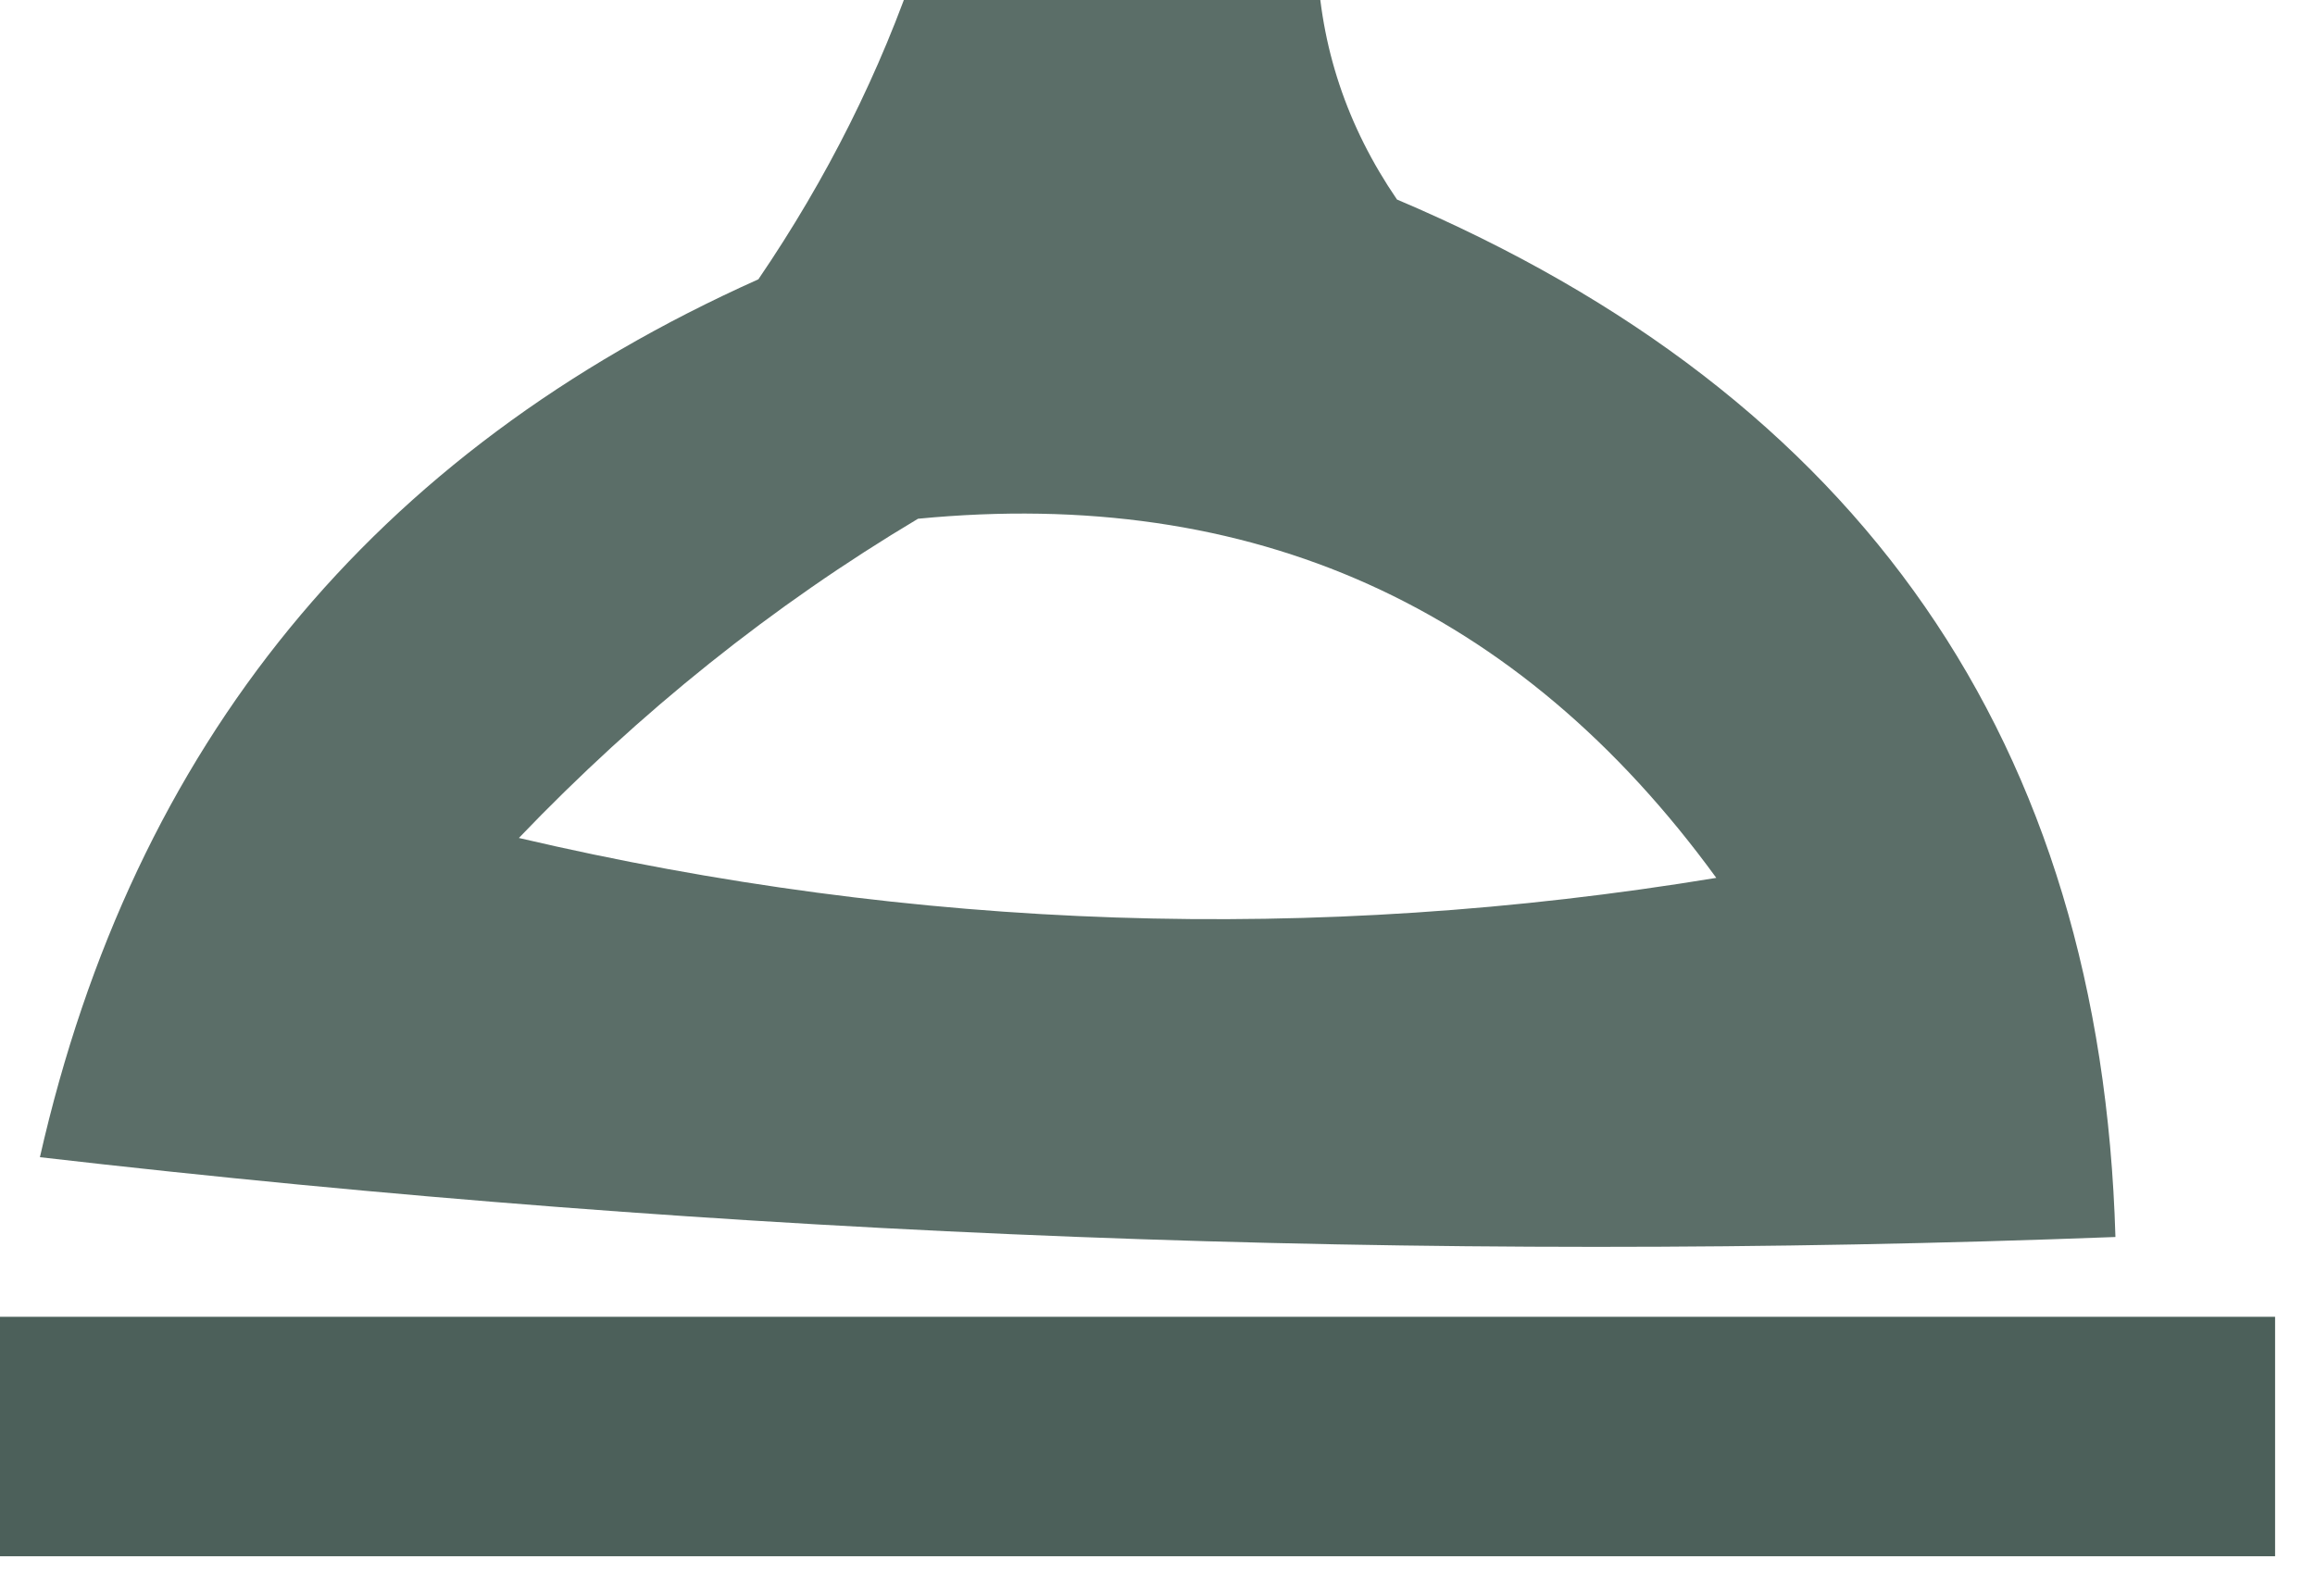 <?xml version="1.0" encoding="UTF-8"?>
<!DOCTYPE svg PUBLIC "-//W3C//DTD SVG 1.1//EN" "http://www.w3.org/Graphics/SVG/1.1/DTD/svg11.dtd">
<svg xmlns="http://www.w3.org/2000/svg" version="1.1" width="29px" height="20px" style="shape-rendering:geometricPrecision; text-rendering:geometricPrecision; image-rendering:optimizeQuality; fill-rule:evenodd; clip-rule:evenodd" xmlns:xlink="http://www.w3.org/1999/xlink">
<g><path style="opacity:0.897" fill="#495e57" d="M 11.5,-0.5 C 13.167,-0.5 14.833,-0.5 16.5,-0.5C 16.539,0.583 16.873,1.583 17.5,2.5C 23.319,4.97 26.319,9.304 26.5,15.5C 17.808,15.831 9.141,15.498 0.5,14.5C 1.672,9.329 4.672,5.662 9.5,3.5C 10.362,2.234 11.029,0.901 11.5,-0.5 Z M 11.5,6.5 C 15.688,6.094 19.021,7.594 21.5,11C 16.467,11.829 11.467,11.662 6.5,10.5C 8.015,8.918 9.681,7.585 11.5,6.5 Z"/></g>
<g><path style="opacity:0.979" fill="#495d57" d="M -0.5,16.5 C 9.167,16.5 18.833,16.5 28.5,16.5C 28.5,17.5 28.5,18.5 28.5,19.5C 18.833,19.5 9.167,19.5 -0.5,19.5C -0.5,18.5 -0.5,17.5 -0.5,16.5 Z"/></g>
</svg>
